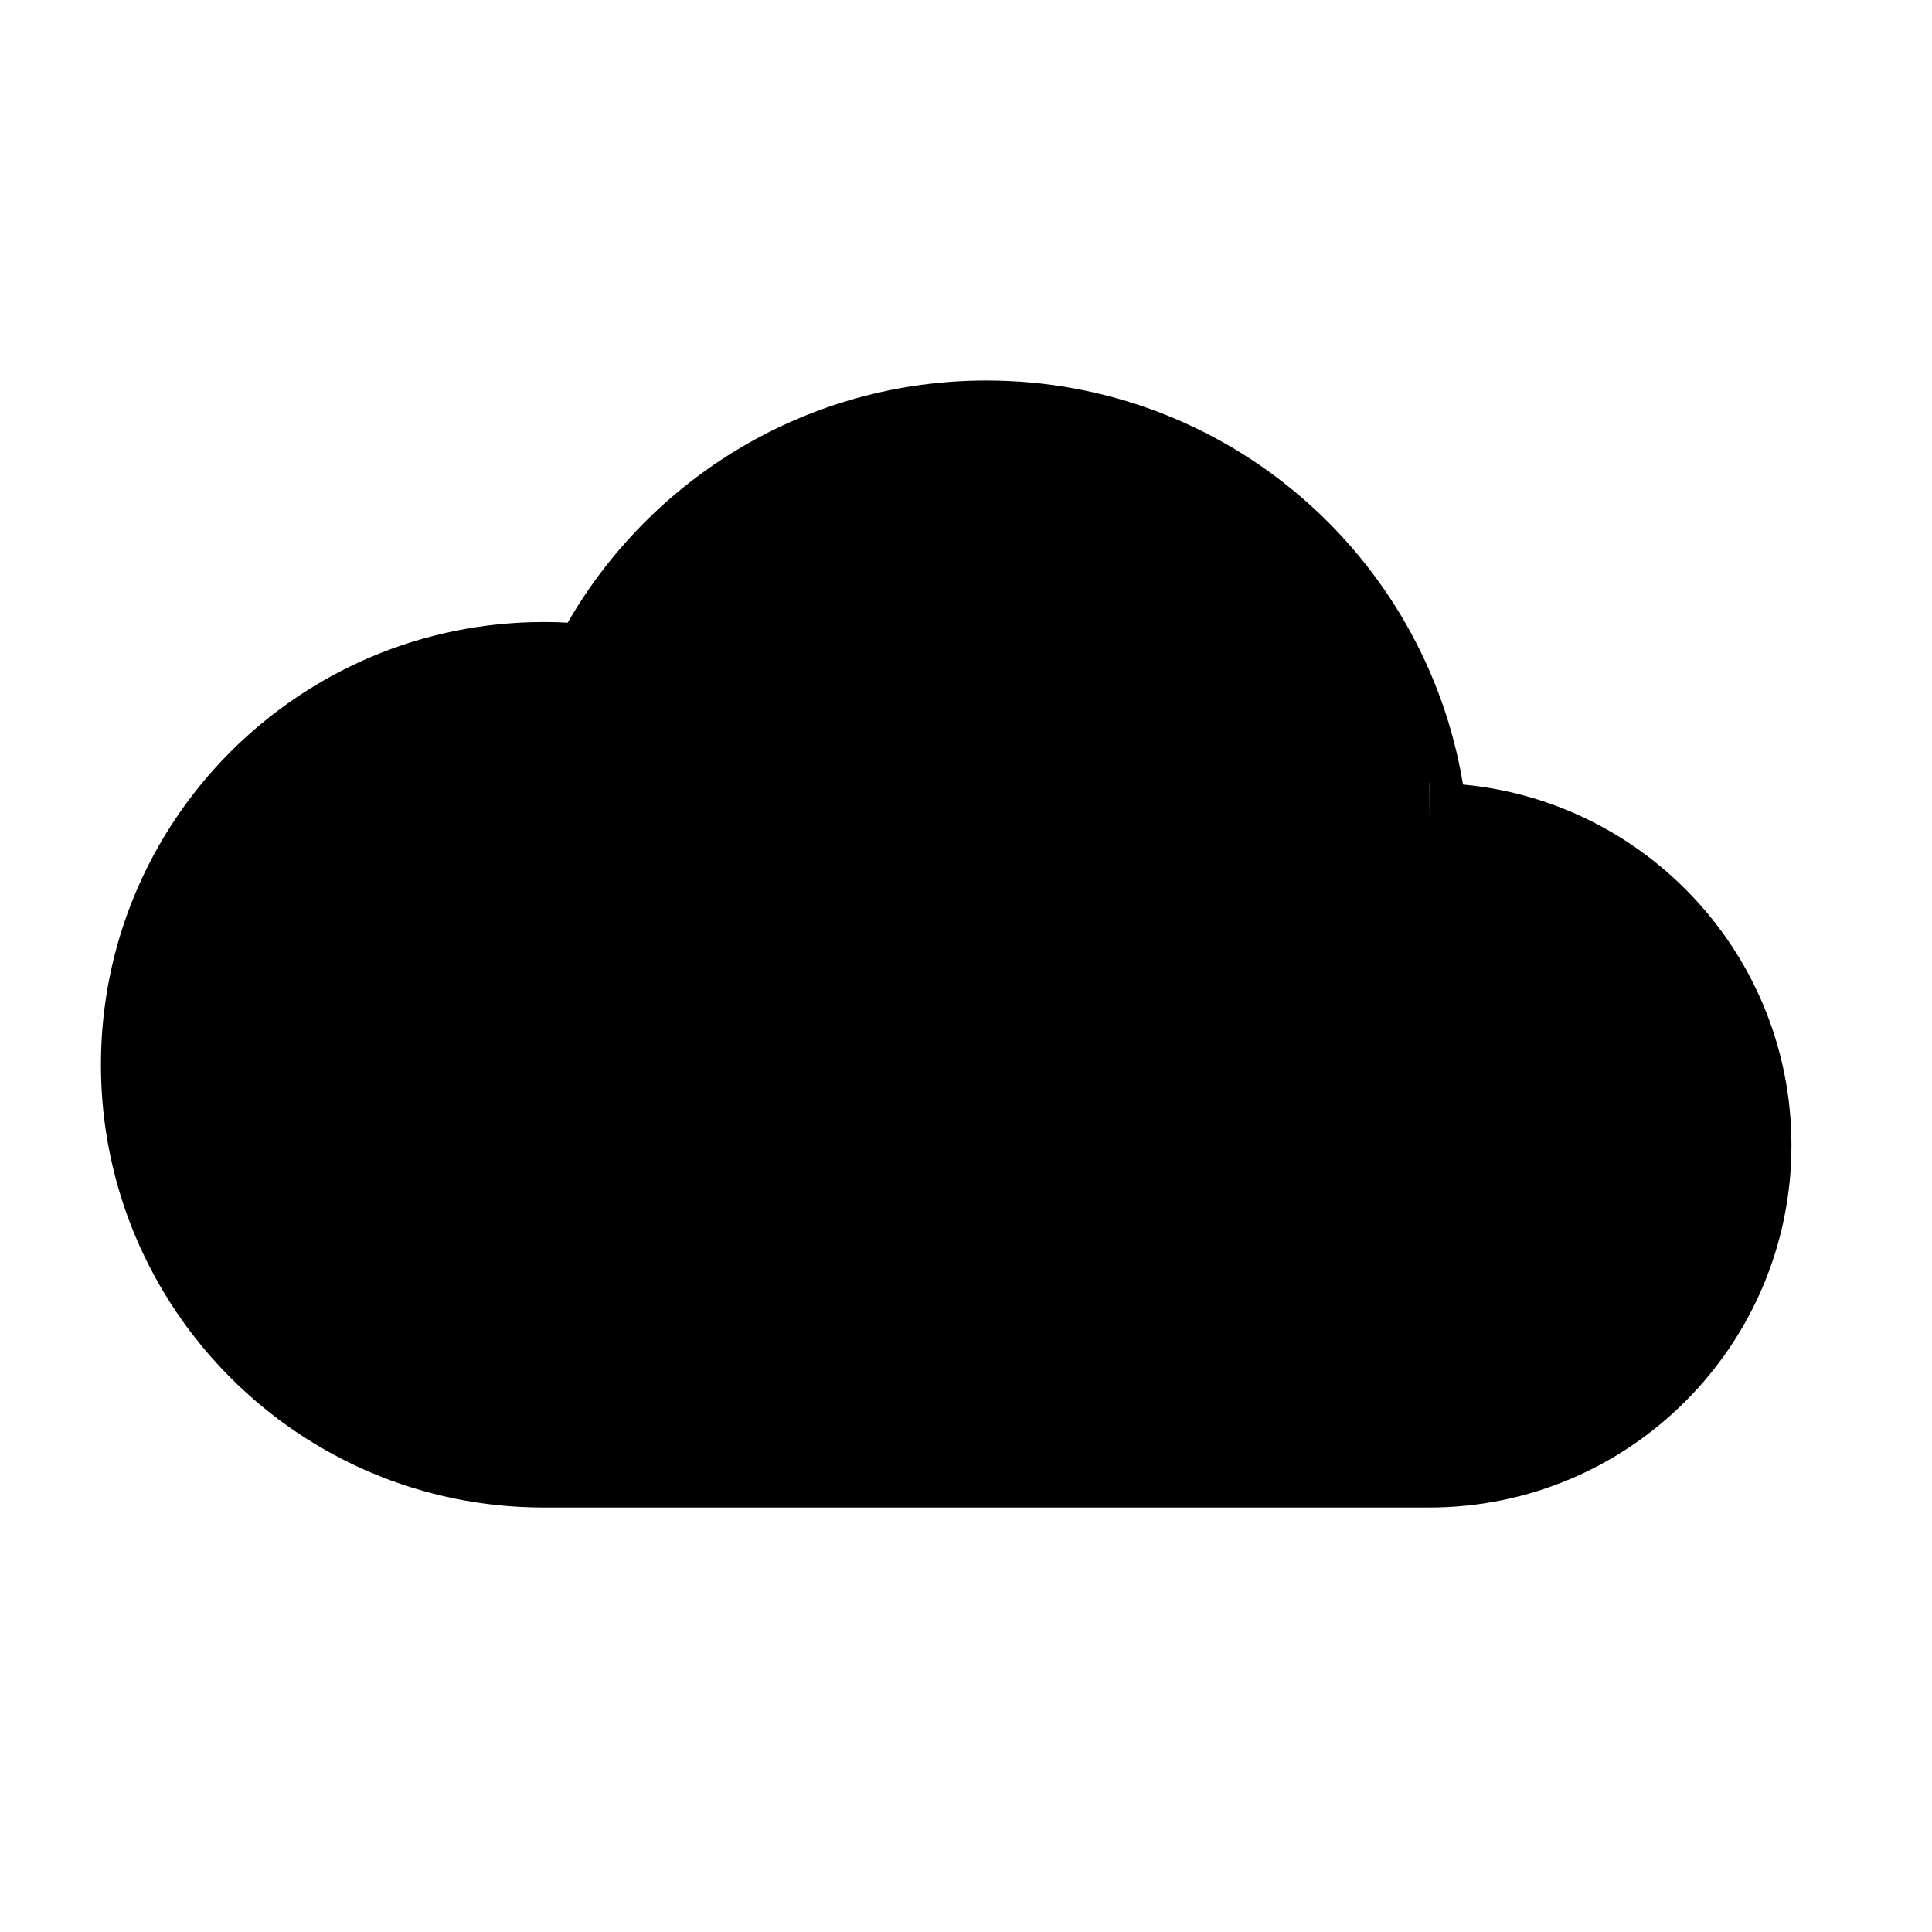 <svg width="24" height="24" viewBox="0 0 24 24" fill="none" xmlns="http://www.w3.org/2000/svg">
<path fill-rule="evenodd" clip-rule="evenodd" d="M12.254 4.727C10.029 4.727 8.088 5.938 7.052 7.735C6.953 7.729 6.854 7.727 6.754 7.727C3.716 7.727 1.254 10.189 1.254 13.227C1.254 16.264 3.716 18.727 6.754 18.727H17.754C20.239 18.727 22.254 16.712 22.254 14.227C22.254 11.883 20.462 9.958 18.174 9.746C17.706 6.898 15.234 4.727 12.254 4.727ZM17.752 9.727L17.754 9.727V10.202L17.752 9.727Z" fill="black"/>
</svg>
